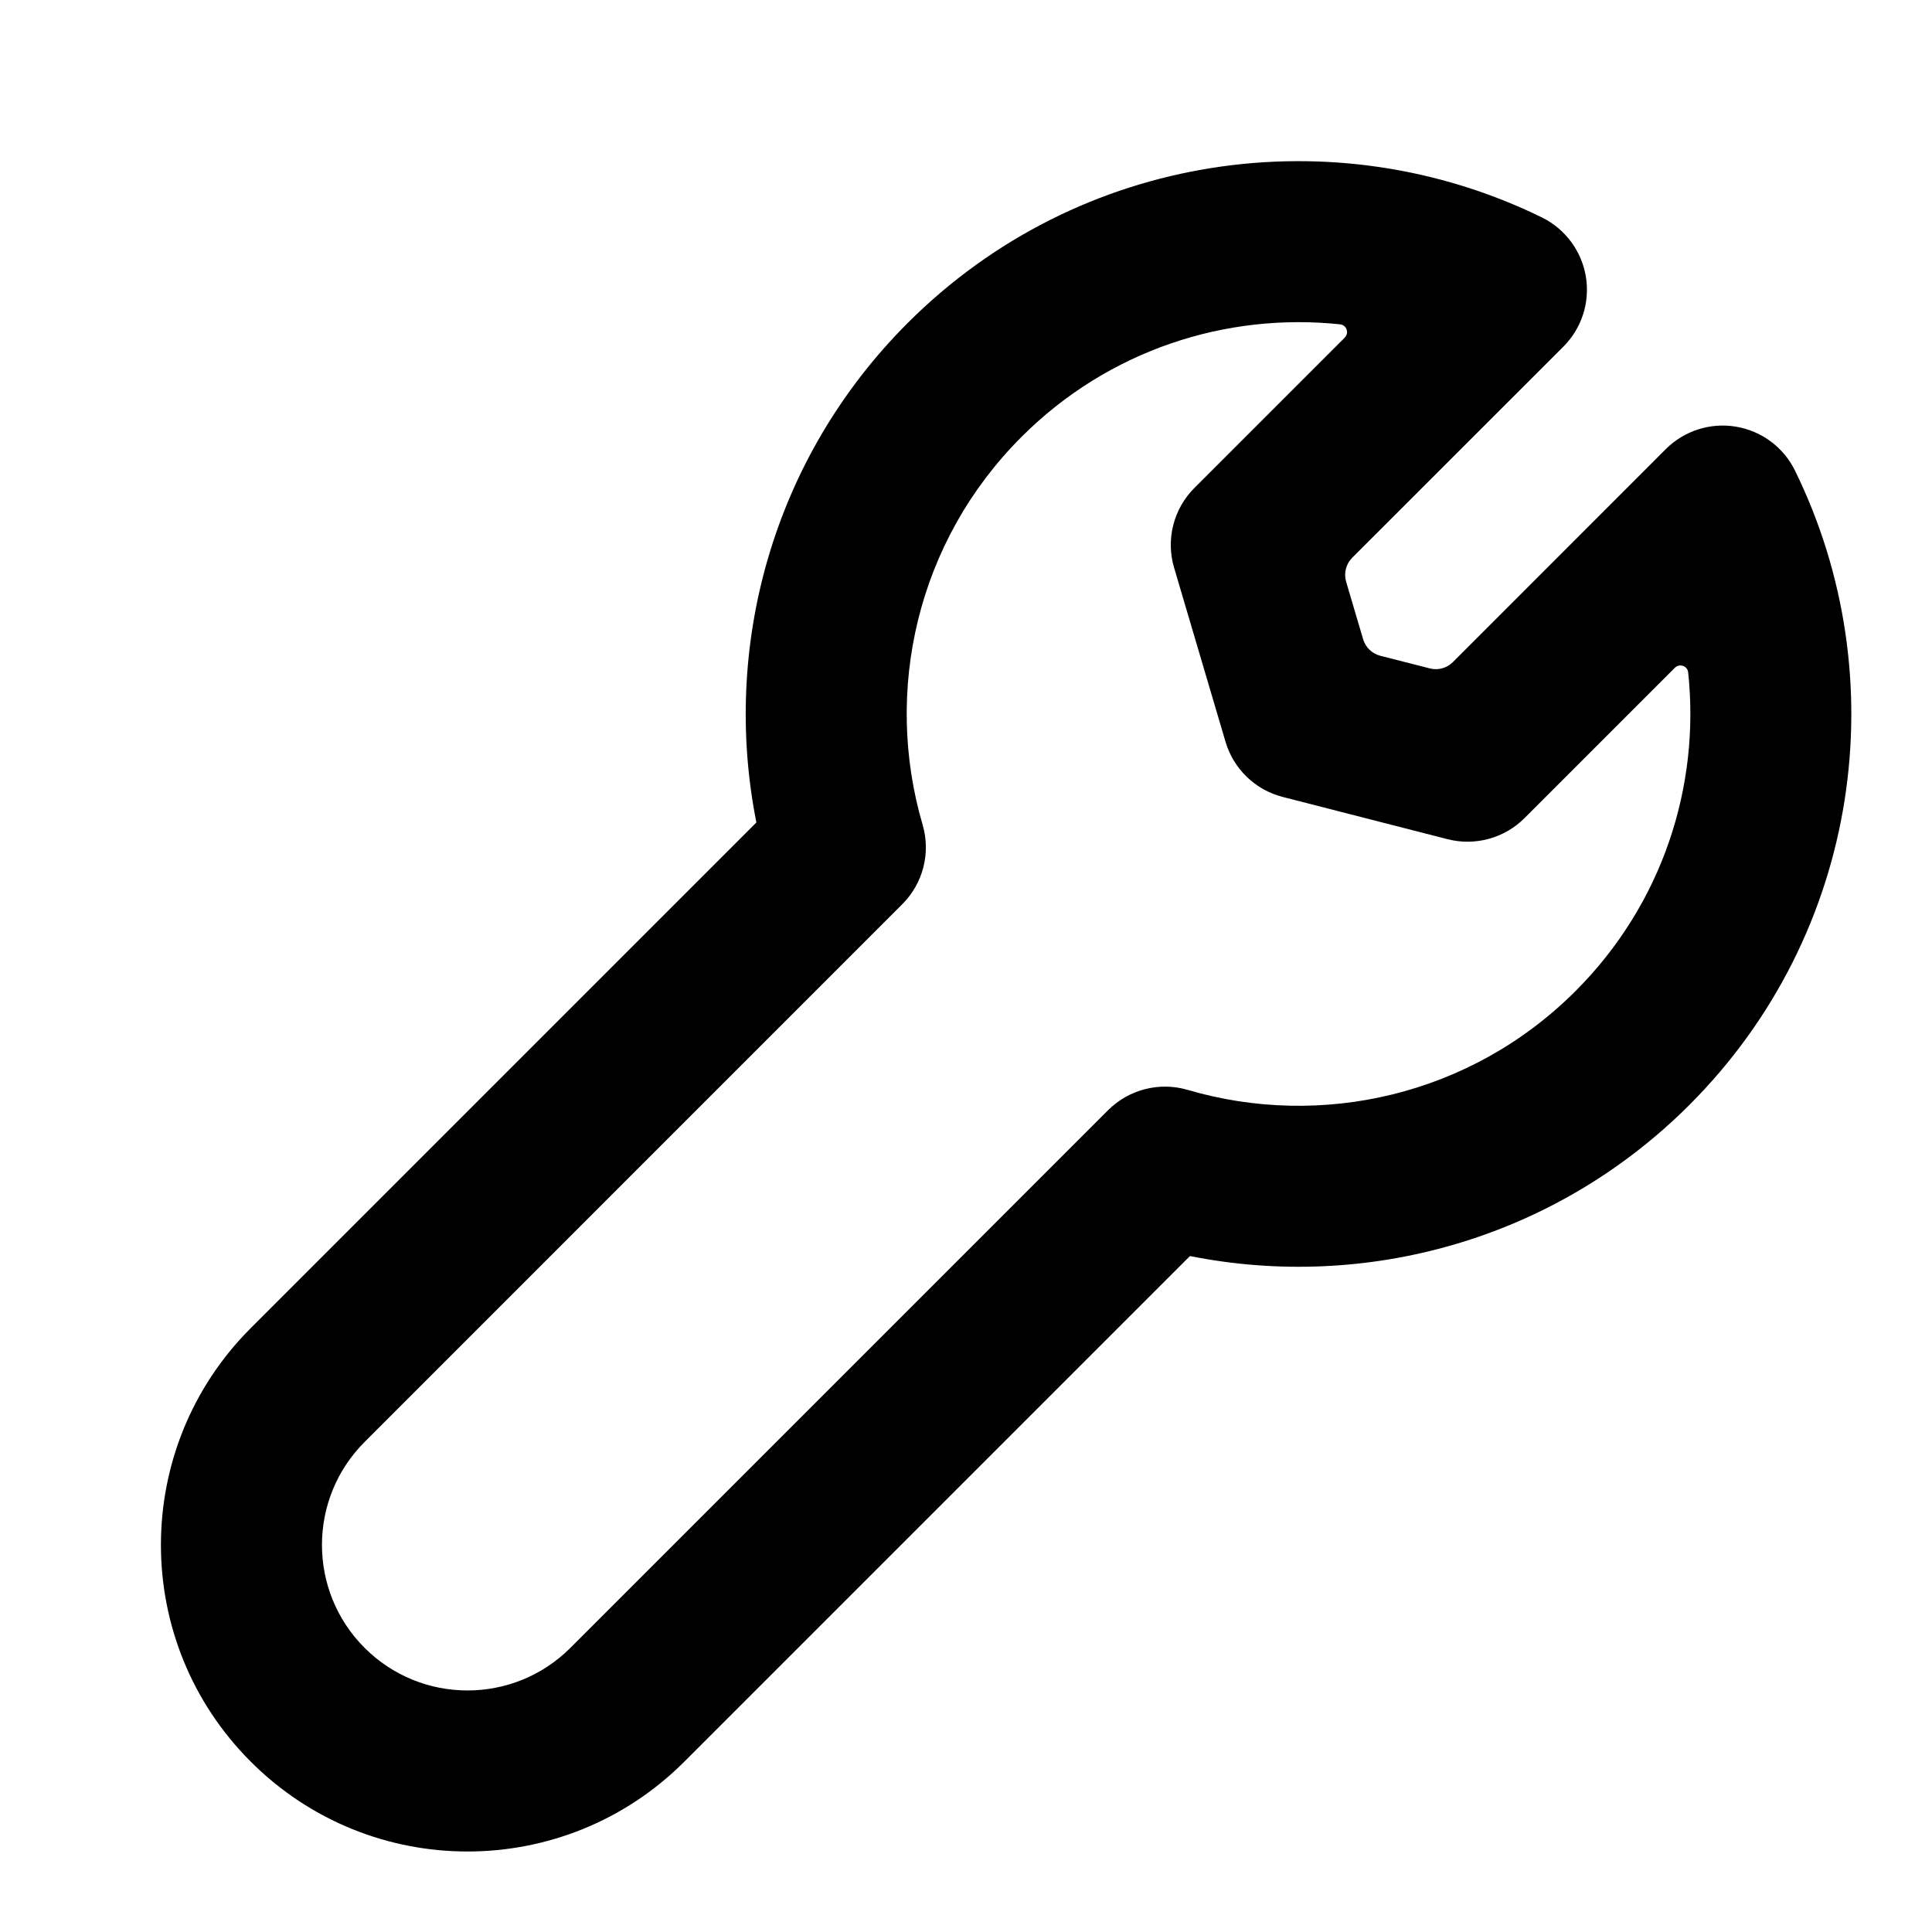 <svg width="24" height="24" viewBox="0 0 24 24" fill="none" xmlns="http://www.w3.org/2000/svg">
<path fill-rule="evenodd" clip-rule="evenodd" d="M21.564 5.3C21.883 5.353 22.156 5.556 22.298 5.846C23.555 8.408 23.119 11.592 20.987 13.725C19.3 15.412 16.954 16.037 14.782 15.603L8.501 21.884C7.013 23.372 4.602 23.372 3.115 21.884C1.627 20.397 1.627 17.986 3.115 16.498L9.396 10.217C8.964 8.044 9.589 5.7 11.275 4.013C13.407 1.881 16.591 1.445 19.154 2.701C19.443 2.843 19.647 3.117 19.7 3.435C19.753 3.754 19.649 4.078 19.421 4.306L16.797 6.929C16.72 7.007 16.691 7.121 16.722 7.226L16.933 7.94C16.963 8.042 17.044 8.12 17.146 8.146L17.761 8.303C17.864 8.33 17.973 8.3 18.048 8.225L20.693 5.579C20.922 5.351 21.246 5.247 21.564 5.3ZM20.971 8.352C20.962 8.271 20.863 8.238 20.805 8.296L18.938 10.163C18.688 10.413 18.325 10.512 17.983 10.425L15.935 9.9C15.594 9.813 15.324 9.553 15.224 9.215L14.585 7.052C14.481 6.701 14.578 6.321 14.837 6.062L16.704 4.195C16.762 4.137 16.729 4.038 16.647 4.029C15.235 3.88 13.77 4.346 12.689 5.428C11.386 6.73 10.975 8.589 11.461 10.245C11.564 10.595 11.467 10.975 11.208 11.233L4.529 17.913C3.823 18.619 3.823 19.764 4.529 20.47C5.235 21.176 6.38 21.176 7.086 20.47L13.765 13.791C14.024 13.533 14.403 13.436 14.754 13.539C16.41 14.025 18.269 13.614 19.572 12.311C20.654 11.229 21.121 9.765 20.971 8.352Z" fill="currentColor"/>
</svg>
